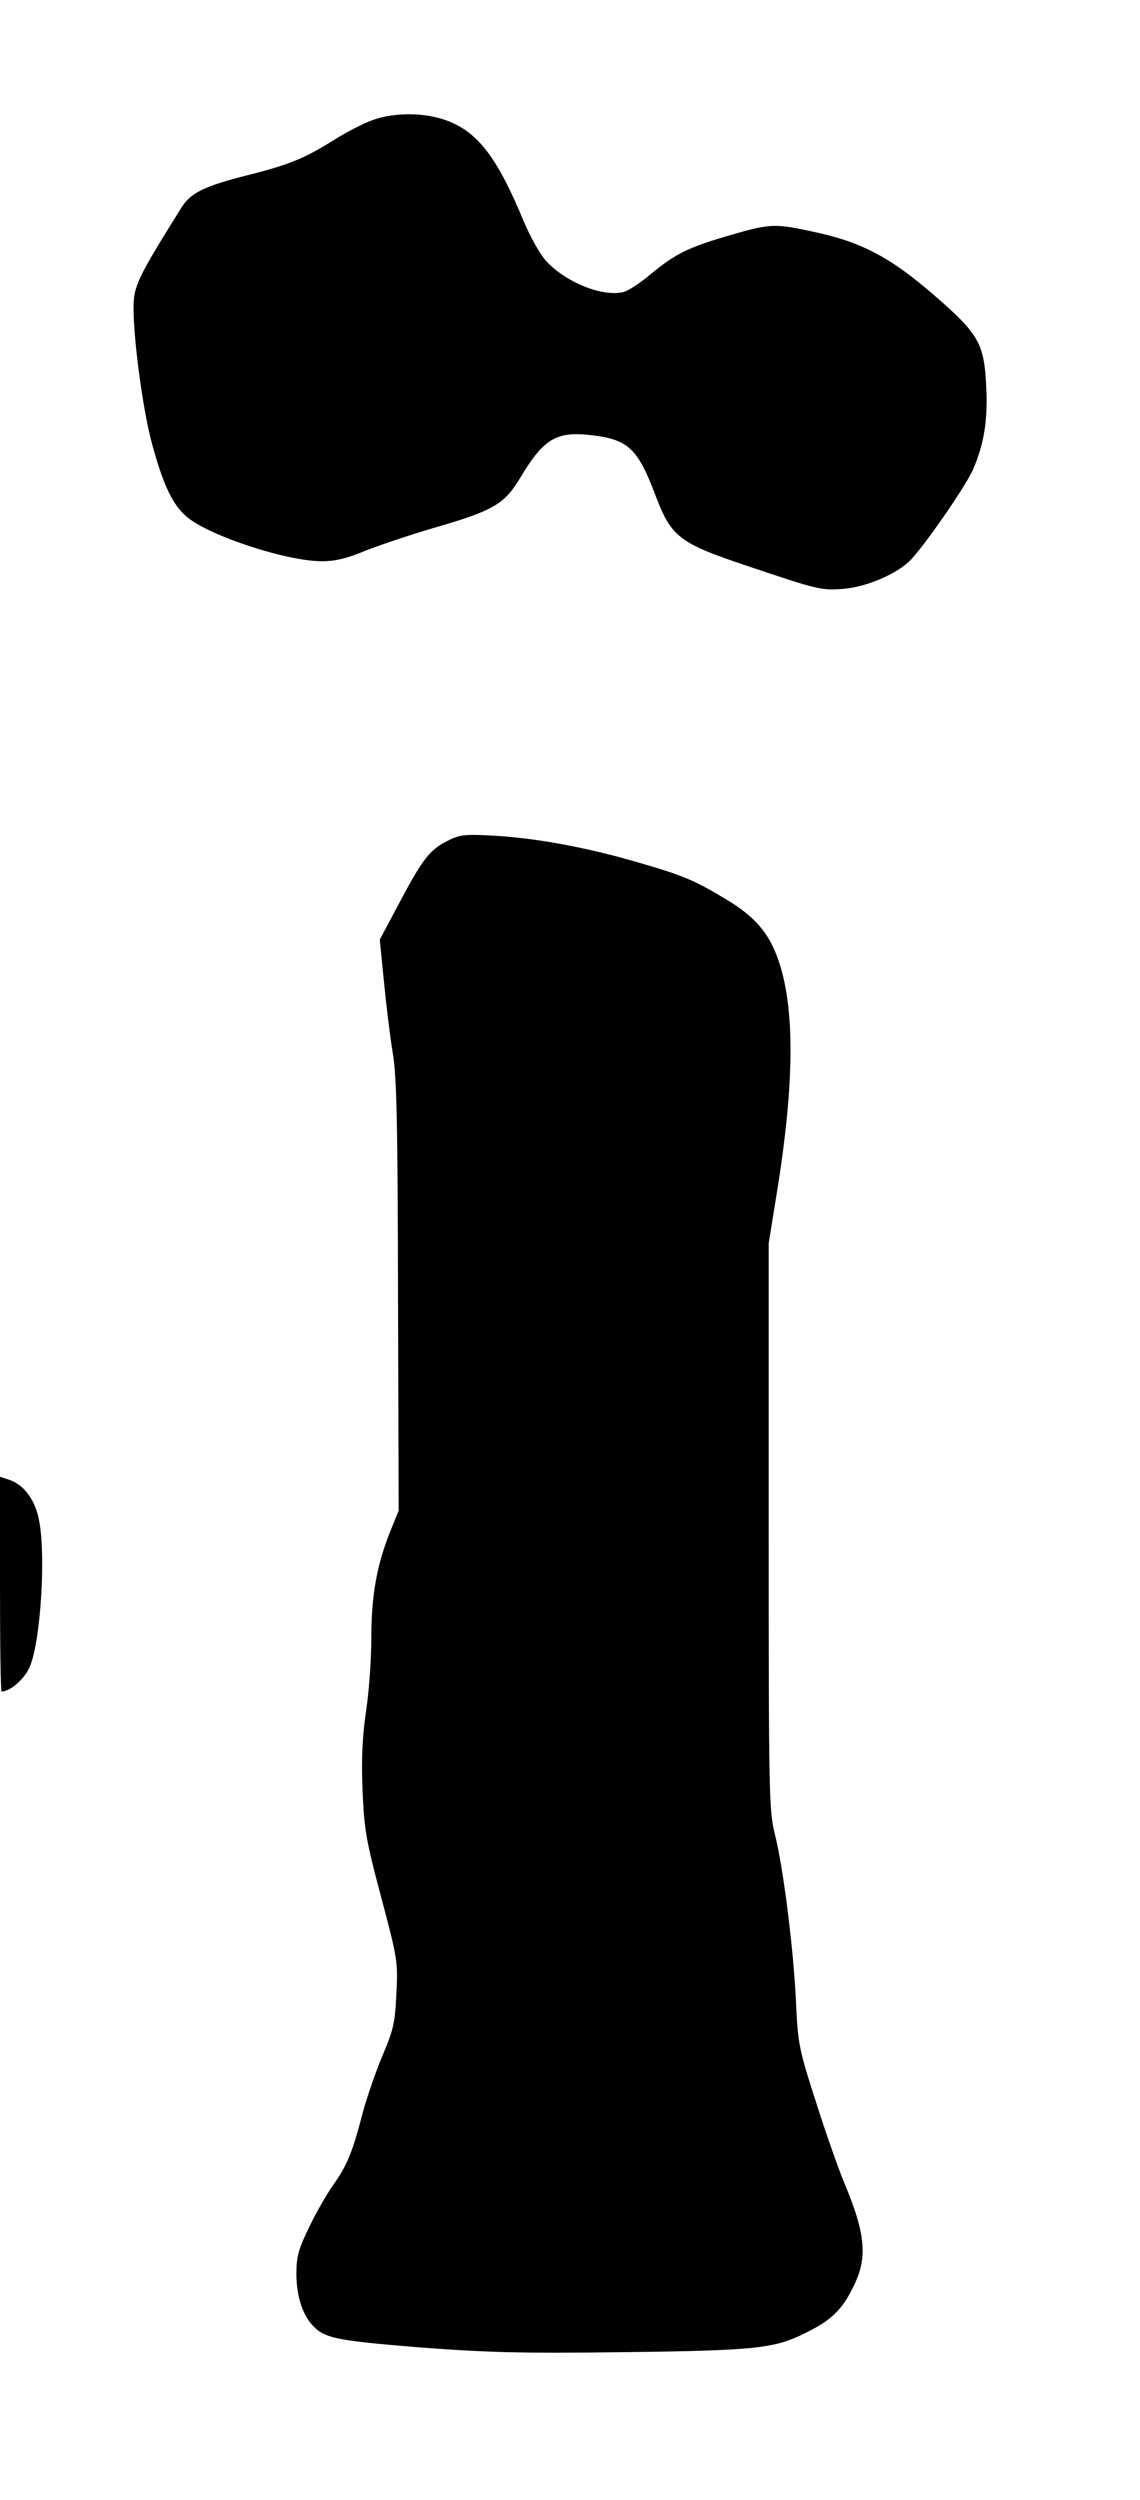 <!DOCTYPE svg PUBLIC "-//W3C//DTD SVG 20010904//EN" "http://www.w3.org/TR/2001/REC-SVG-20010904/DTD/svg10.dtd">
<svg xmlns="http://www.w3.org/2000/svg" version="1.0" width="350pt" height="767pt" viewBox="0 0 350 767" preserveAspectRatio="xMidYMid meet">
<g fill="#000000" stroke="none">
<path d="M114.5 36.8C111.7 37.8 106.4 40.5 102.6 42.9C93.7 48.5 88.9 50.5 76.6 53.6C62.7 57.1 58.6 59.1 55.7 63.7C42.2 85.3 41.0 87.8 41.0 94.5C41.0 104.5 43.9 125.9 46.6 135.9C50.1 148.9 53.1 155.1 57.5 158.7C64.5 164.5 88.3 172.3 99.0 172.2C102.8 172.2 106.7 171.3 111.6 169.2C115.6 167.6 125.2 164.3 133.1 162.0C151.5 156.7 154.8 154.7 159.6 146.8C166.8 134.7 170.7 132.3 181.3 133.5C192.9 134.8 195.8 137.5 201.4 152.4C206.1 164.7 208.6 166.7 229.3 173.6C250.7 180.8 252.0 181.2 258.6 180.7C266.0 180.2 275.6 176.0 279.7 171.7C284.6 166.4 296.8 148.7 298.8 143.9C302.1 136.3 303.3 128.9 302.8 118.9C302.2 105.4 300.6 102.5 286.7 90.5C273.2 78.8 264.2 74.1 249.2 71.0C237.6 68.5 236.3 68.6 223.0 72.5C211.1 76.0 207.2 78.0 199.8 84.1C196.6 86.8 192.8 89.3 191.4 89.6C185.0 91.2 173.6 86.6 167.6 80.0C165.8 78.0 162.9 72.8 161.0 68.4C152.7 48.3 146.8 40.6 137.2 37.0C130.6 34.5 121.3 34.4 114.5 36.8C114.5 36.8 114.5 36.8 114.5 36.8Z"/>
<path d="M137.2 258.1C131.9 260.8 129.7 263.6 122.4 277.4C122.4 277.4 116.6 288.3 116.6 288.3C116.6 288.3 117.9 301.4 117.9 301.4C118.6 308.6 119.8 318.4 120.6 323.2C121.8 330.2 122.1 345.1 122.2 397.7C122.2 397.7 122.4 463.5 122.4 463.5C122.4 463.5 119.6 470.4 119.6 470.4C115.6 480.6 114.0 489.8 114.0 502.7C114.0 509.0 113.3 519.0 112.4 524.9C111.3 532.4 110.9 539.4 111.3 549.0C111.8 561.2 112.3 564.4 117.0 582.0C122.0 600.8 122.2 601.9 121.7 611.6C121.3 620.5 120.8 622.8 117.6 630.3C115.6 635.0 112.8 643.0 111.4 648.1C108.2 660.5 106.5 664.5 102.3 670.4C100.4 673.1 97.0 678.9 94.9 683.4C91.6 690.1 91.0 692.4 91.0 697.7C91.0 704.2 92.8 710.0 95.8 713.3C99.5 717.4 102.8 718.1 128.3 720.2C149.5 721.8 159.6 722.1 191.5 721.7C232.4 721.2 237.9 720.6 247.7 715.6C255.2 711.9 258.6 708.6 261.9 701.8C266.5 692.8 265.8 685.4 259.1 669.5C257.5 665.6 253.6 654.7 250.6 645.2C245.3 628.8 245.0 627.2 244.4 614.7C243.7 598.4 240.5 573.1 237.9 562.8C236.1 555.5 236.0 551.0 236.0 468.3C236.0 468.3 236.0 381.5 236.0 381.5C236.0 381.5 238.5 366.0 238.5 366.0C244.0 332.1 244.1 308.8 238.8 294.1C235.9 286.0 231.6 281.1 222.7 275.8C213.2 270.1 209.8 268.6 195.5 264.5C180.5 260.1 164.5 257.1 151.5 256.4C142.5 255.9 141.1 256.1 137.2 258.1C137.2 258.1 137.2 258.1 137.2 258.1Z"/>
<path d="M0.0 486.1C0.0 504.2 0.2 519.0 0.5 519.0C3.1 519.0 7.5 515.2 9.1 511.5C12.5 503.8 14.2 476.6 11.9 466.0C10.7 460.1 7.3 455.6 3.0 454.1C3.0 454.1 0.0 453.1 0.0 453.1C0.0 453.1 0.0 486.1 0.0 486.1C0.0 486.1 0.0 486.1 0.0 486.1Z"/>
</g>
</svg>